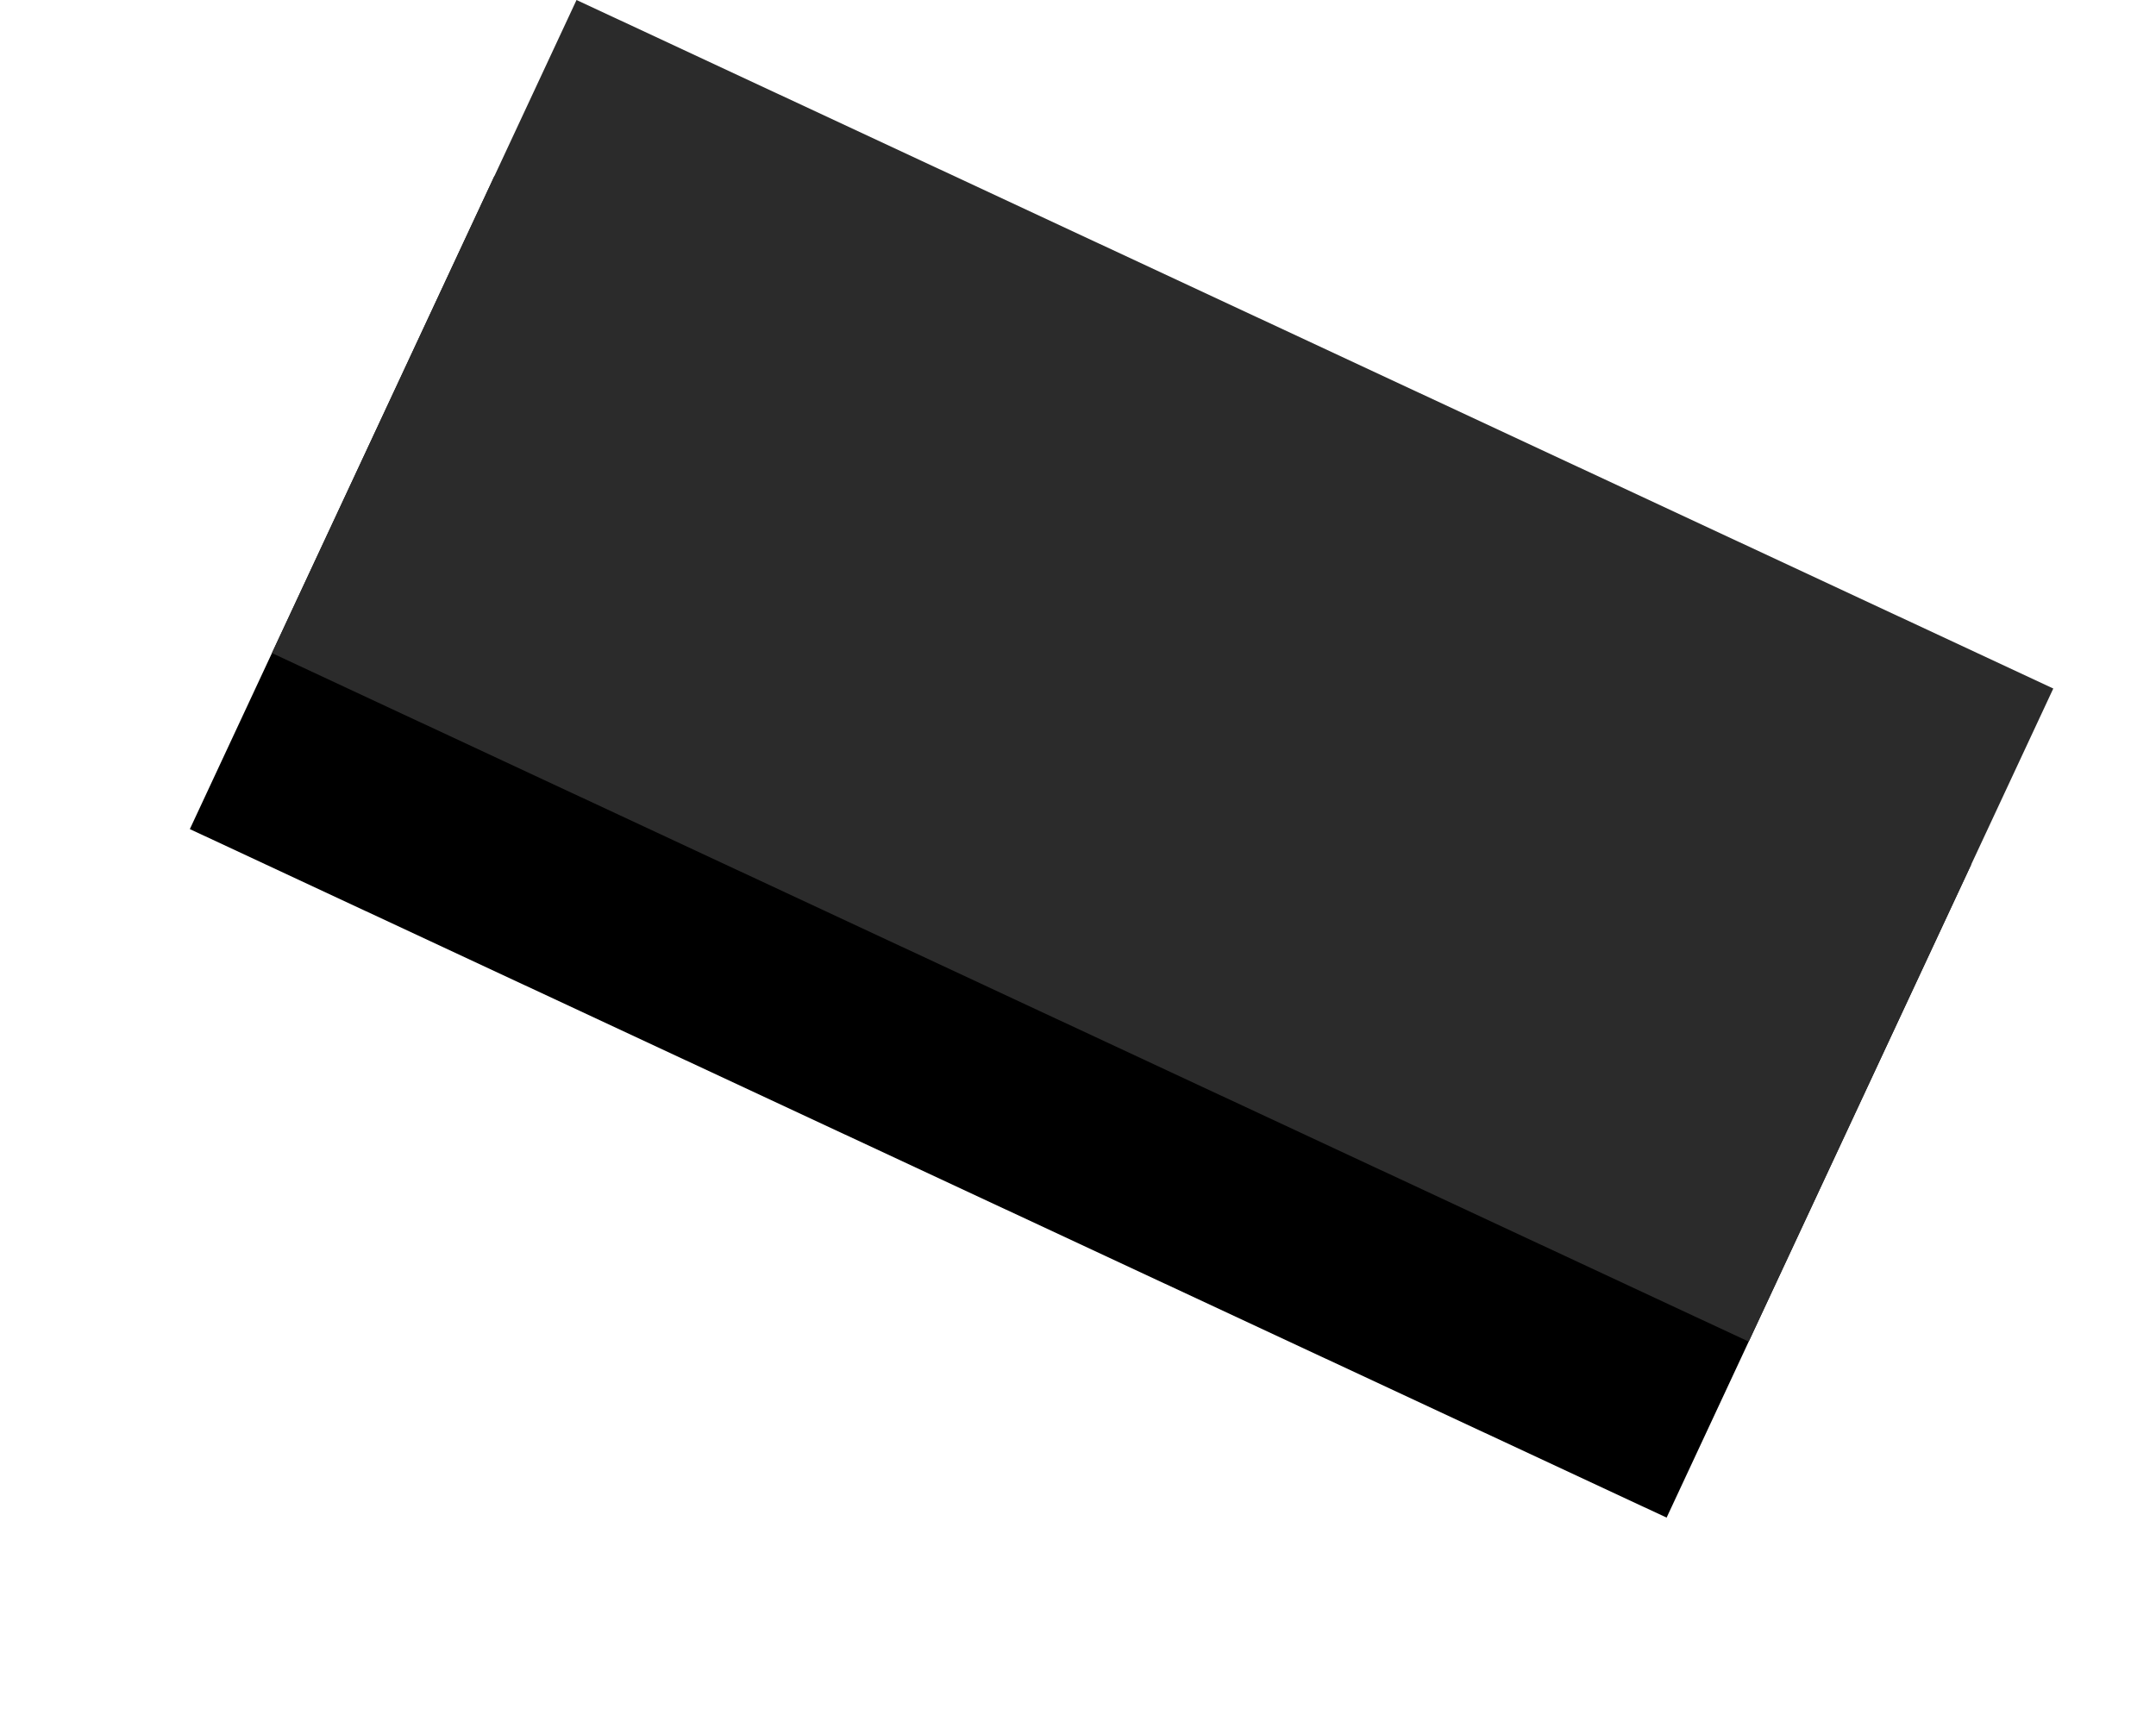 <?xml version="1.0" encoding="UTF-8"?>
<svg width="111px" height="88px" viewBox="0 0 111 88" version="1.1" xmlns="http://www.w3.org/2000/svg" xmlns:xlink="http://www.w3.org/1999/xlink">
    <!-- Generator: Sketch 48.2 (47327) - http://www.bohemiancoding.com/sketch -->
    <title>rectangleSmall</title>
    <desc>Created with Sketch.</desc>
    <defs>
        <rect id="path-1" x="954.911" y="662.988" width="83.89" height="37.106"></rect>
        <filter x="-23.8%" y="-26.9%" width="147.7%" height="207.8%" filterUnits="objectBoundingBox" id="filter-2">
            <feOffset dx="0" dy="10" in="SourceAlpha" result="shadowOffsetOuter1"></feOffset>
            <feGaussianBlur stdDeviation="5" in="shadowOffsetOuter1" result="shadowBlurOuter1"></feGaussianBlur>
            <feColorMatrix values="0 0 0 0 0.604   0 0 0 0 0.604   0 0 0 0 0.604  0 0 0 0.7 0" type="matrix" in="shadowBlurOuter1"></feColorMatrix>
        </filter>
    </defs>
    <g id="Homepage" stroke="none" stroke-width="1" fill="none" fill-rule="evenodd" transform="translate(-488, -647)">
        <g id="Segment-1" transform="translate(-449, 0)">
            <g id="rectangleSmall" transform="translate(996.856, 681.542) rotate(25) translate(-996.856, -681.542) ">
                <use fill="black" fill-opacity="1" filter="url(#filter-2)" xlink:href="#path-1"></use>
                <use fill="#2B2B2B" fill-rule="evenodd" xlink:href="#path-1"></use>
            </g>
        </g>
    </g>
</svg>